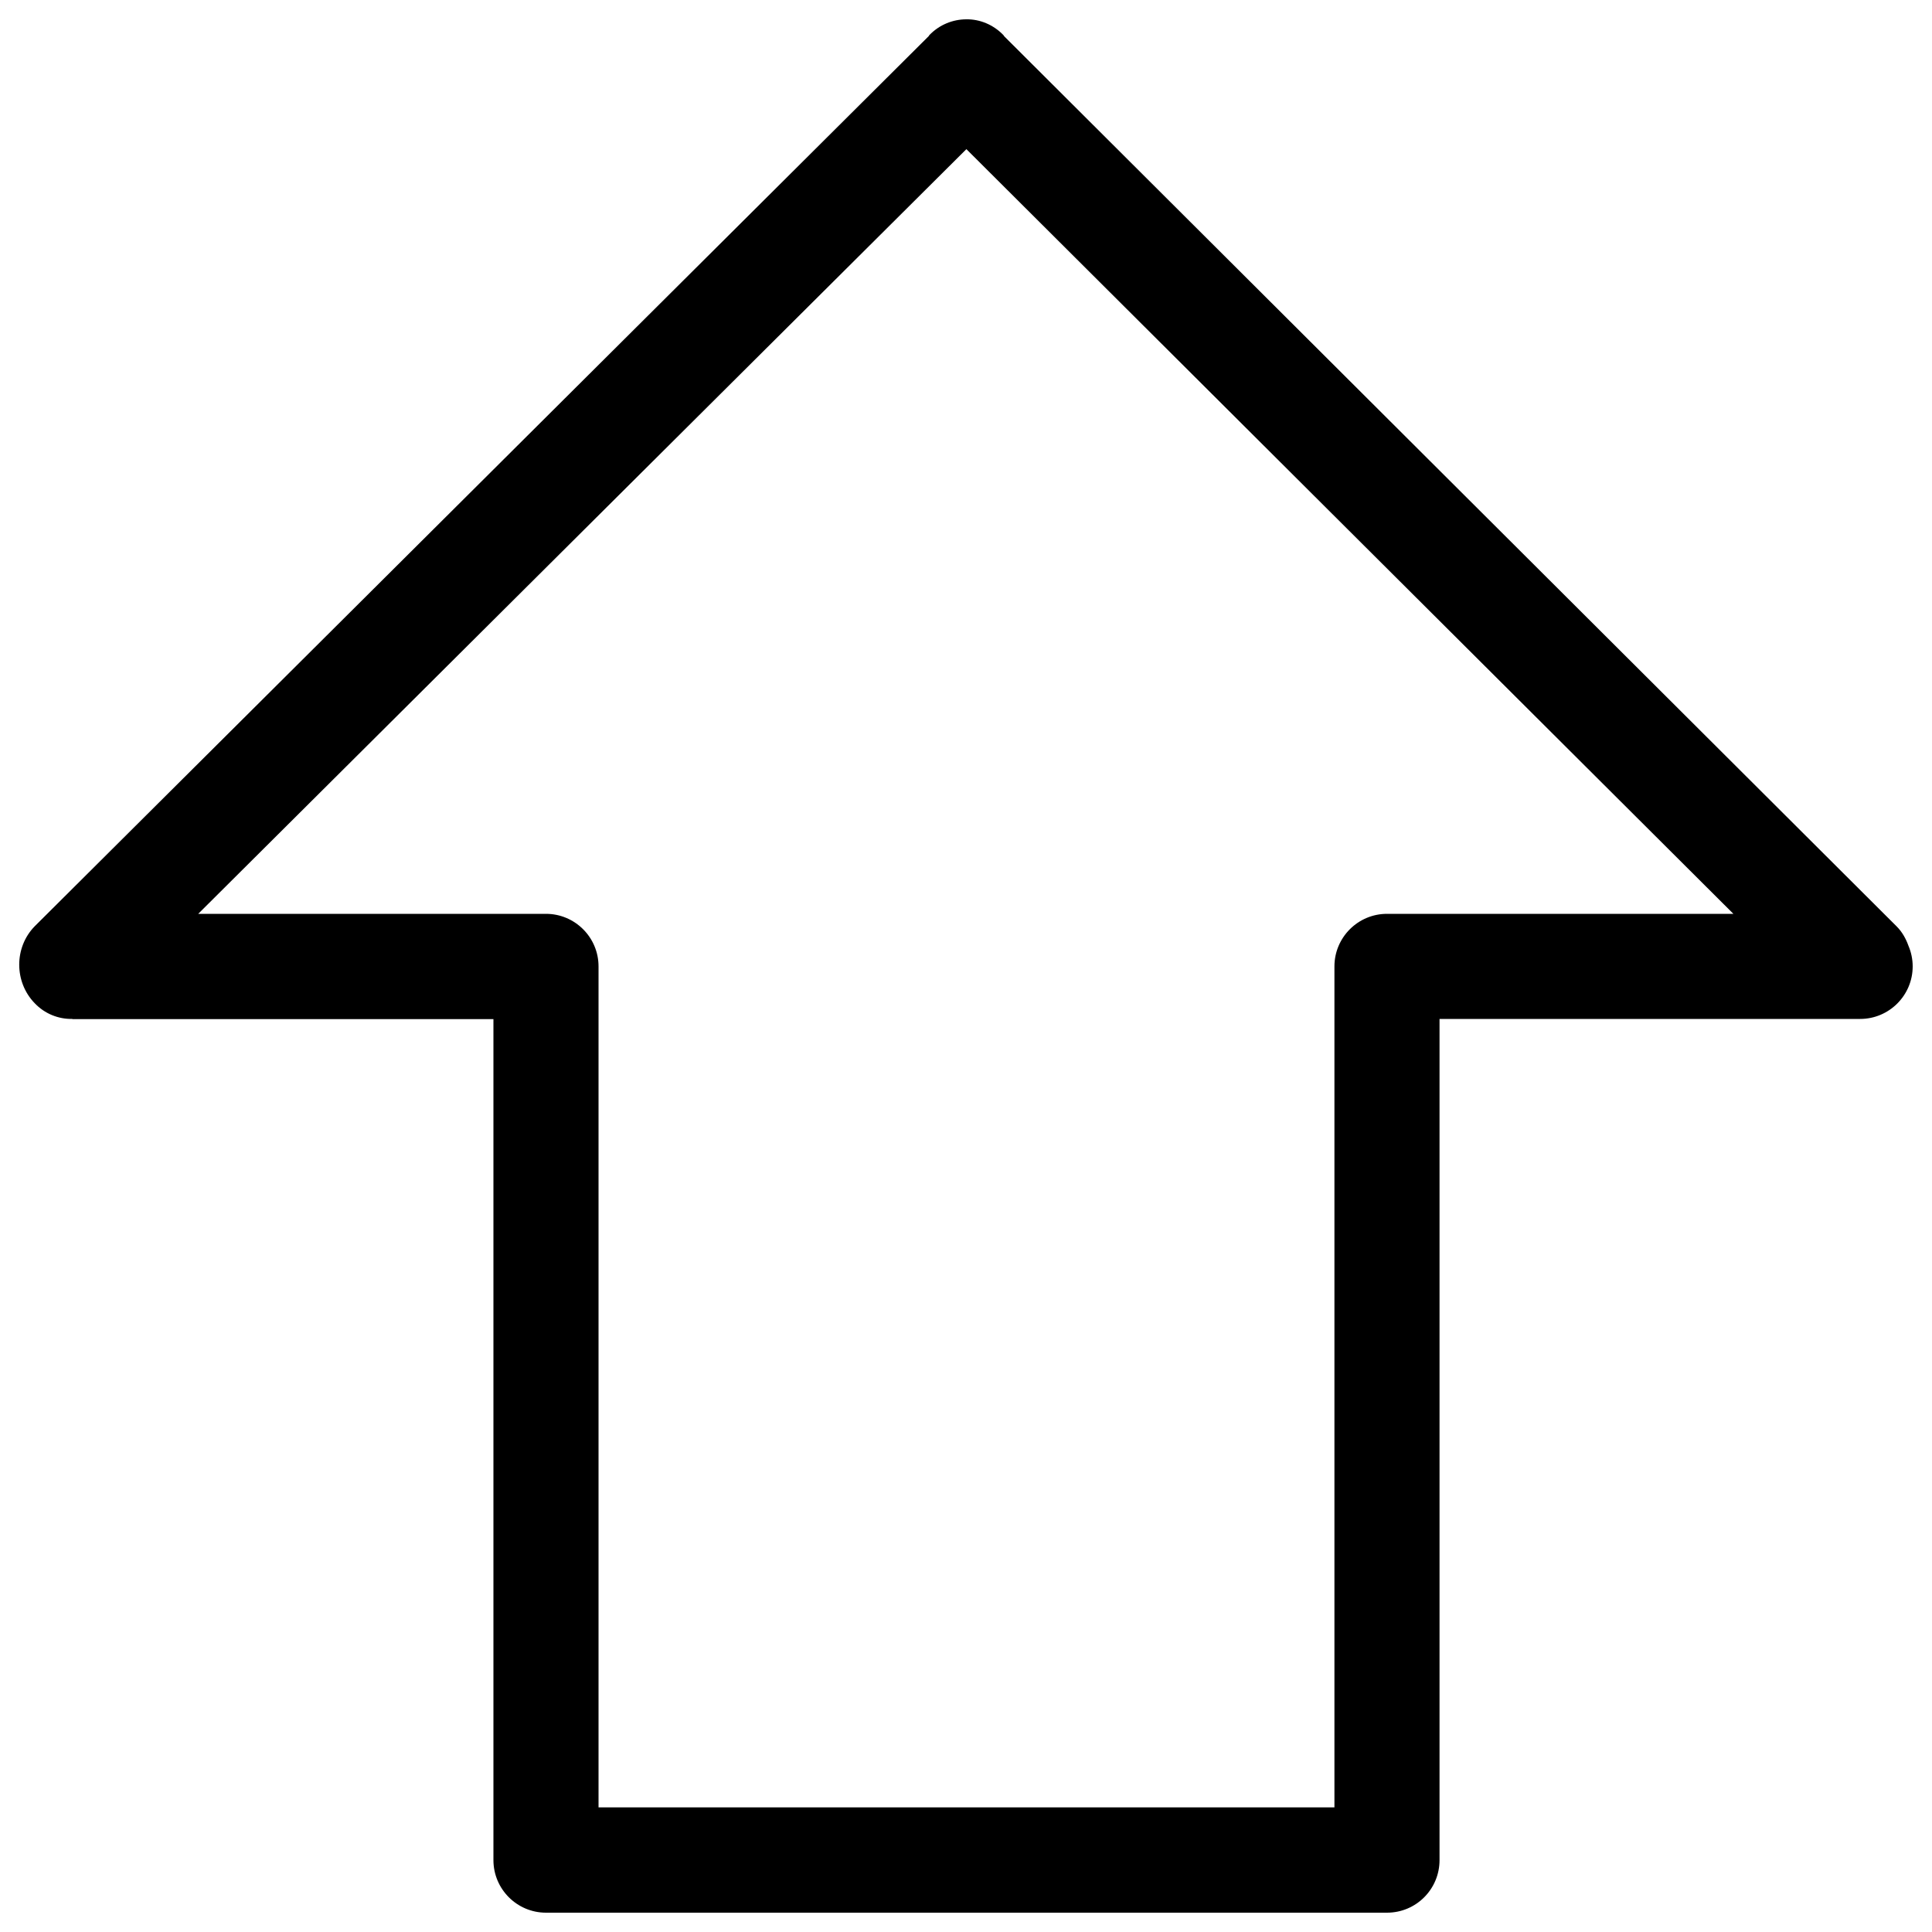 <?xml version="1.0" encoding="utf-8"?>
<!-- Svg Vector Icons : http://www.onlinewebfonts.com/icon -->
<!DOCTYPE svg PUBLIC "-//W3C//DTD SVG 1.1//EN" "http://www.w3.org/Graphics/SVG/1.1/DTD/svg11.dtd">
<svg version="1.1" xmlns="http://www.w3.org/2000/svg" xmlns:xlink="http://www.w3.org/1999/xlink" x="0px" y="0px" viewBox="0 0 1000 1000" enable-background="new 0 0 1000 1000" xml:space="preserve">
<g><path d="M987.8,489.5c-1.3-3.6-3.2-7.1-6.1-10L519.8,18.8c-0.2-0.2-0.2-0.4-0.4-0.6c-5.3-5.5-12.3-8.3-19.2-8.2c-6.9,0-13.9,2.7-19.2,8.2c-0.1,0.1-0.1,0.2-0.2,0.4L17.9,479.5c-10.6,10.9-10.6,28.7,0,39.7c5.3,5.6,12.4,8.3,19.4,8.2c0.1,0,0.2,0.1,0.4,0.1h217.7v435.3c0,15,12.2,27.2,27.2,27.2h435.3c15.1,0,27.2-12.2,27.2-27.2V527.4h217.7c15,0,27.2-12.2,27.2-27.2C990,496.4,989.2,492.8,987.8,489.5z M717.9,473c-15,0-27.2,12.2-27.2,27.2v435.3H309.8V500.2c0-15-12.2-27.2-27.2-27.2h-180L500.2,77.2l397,395.8H717.9z"/></g>
</svg>